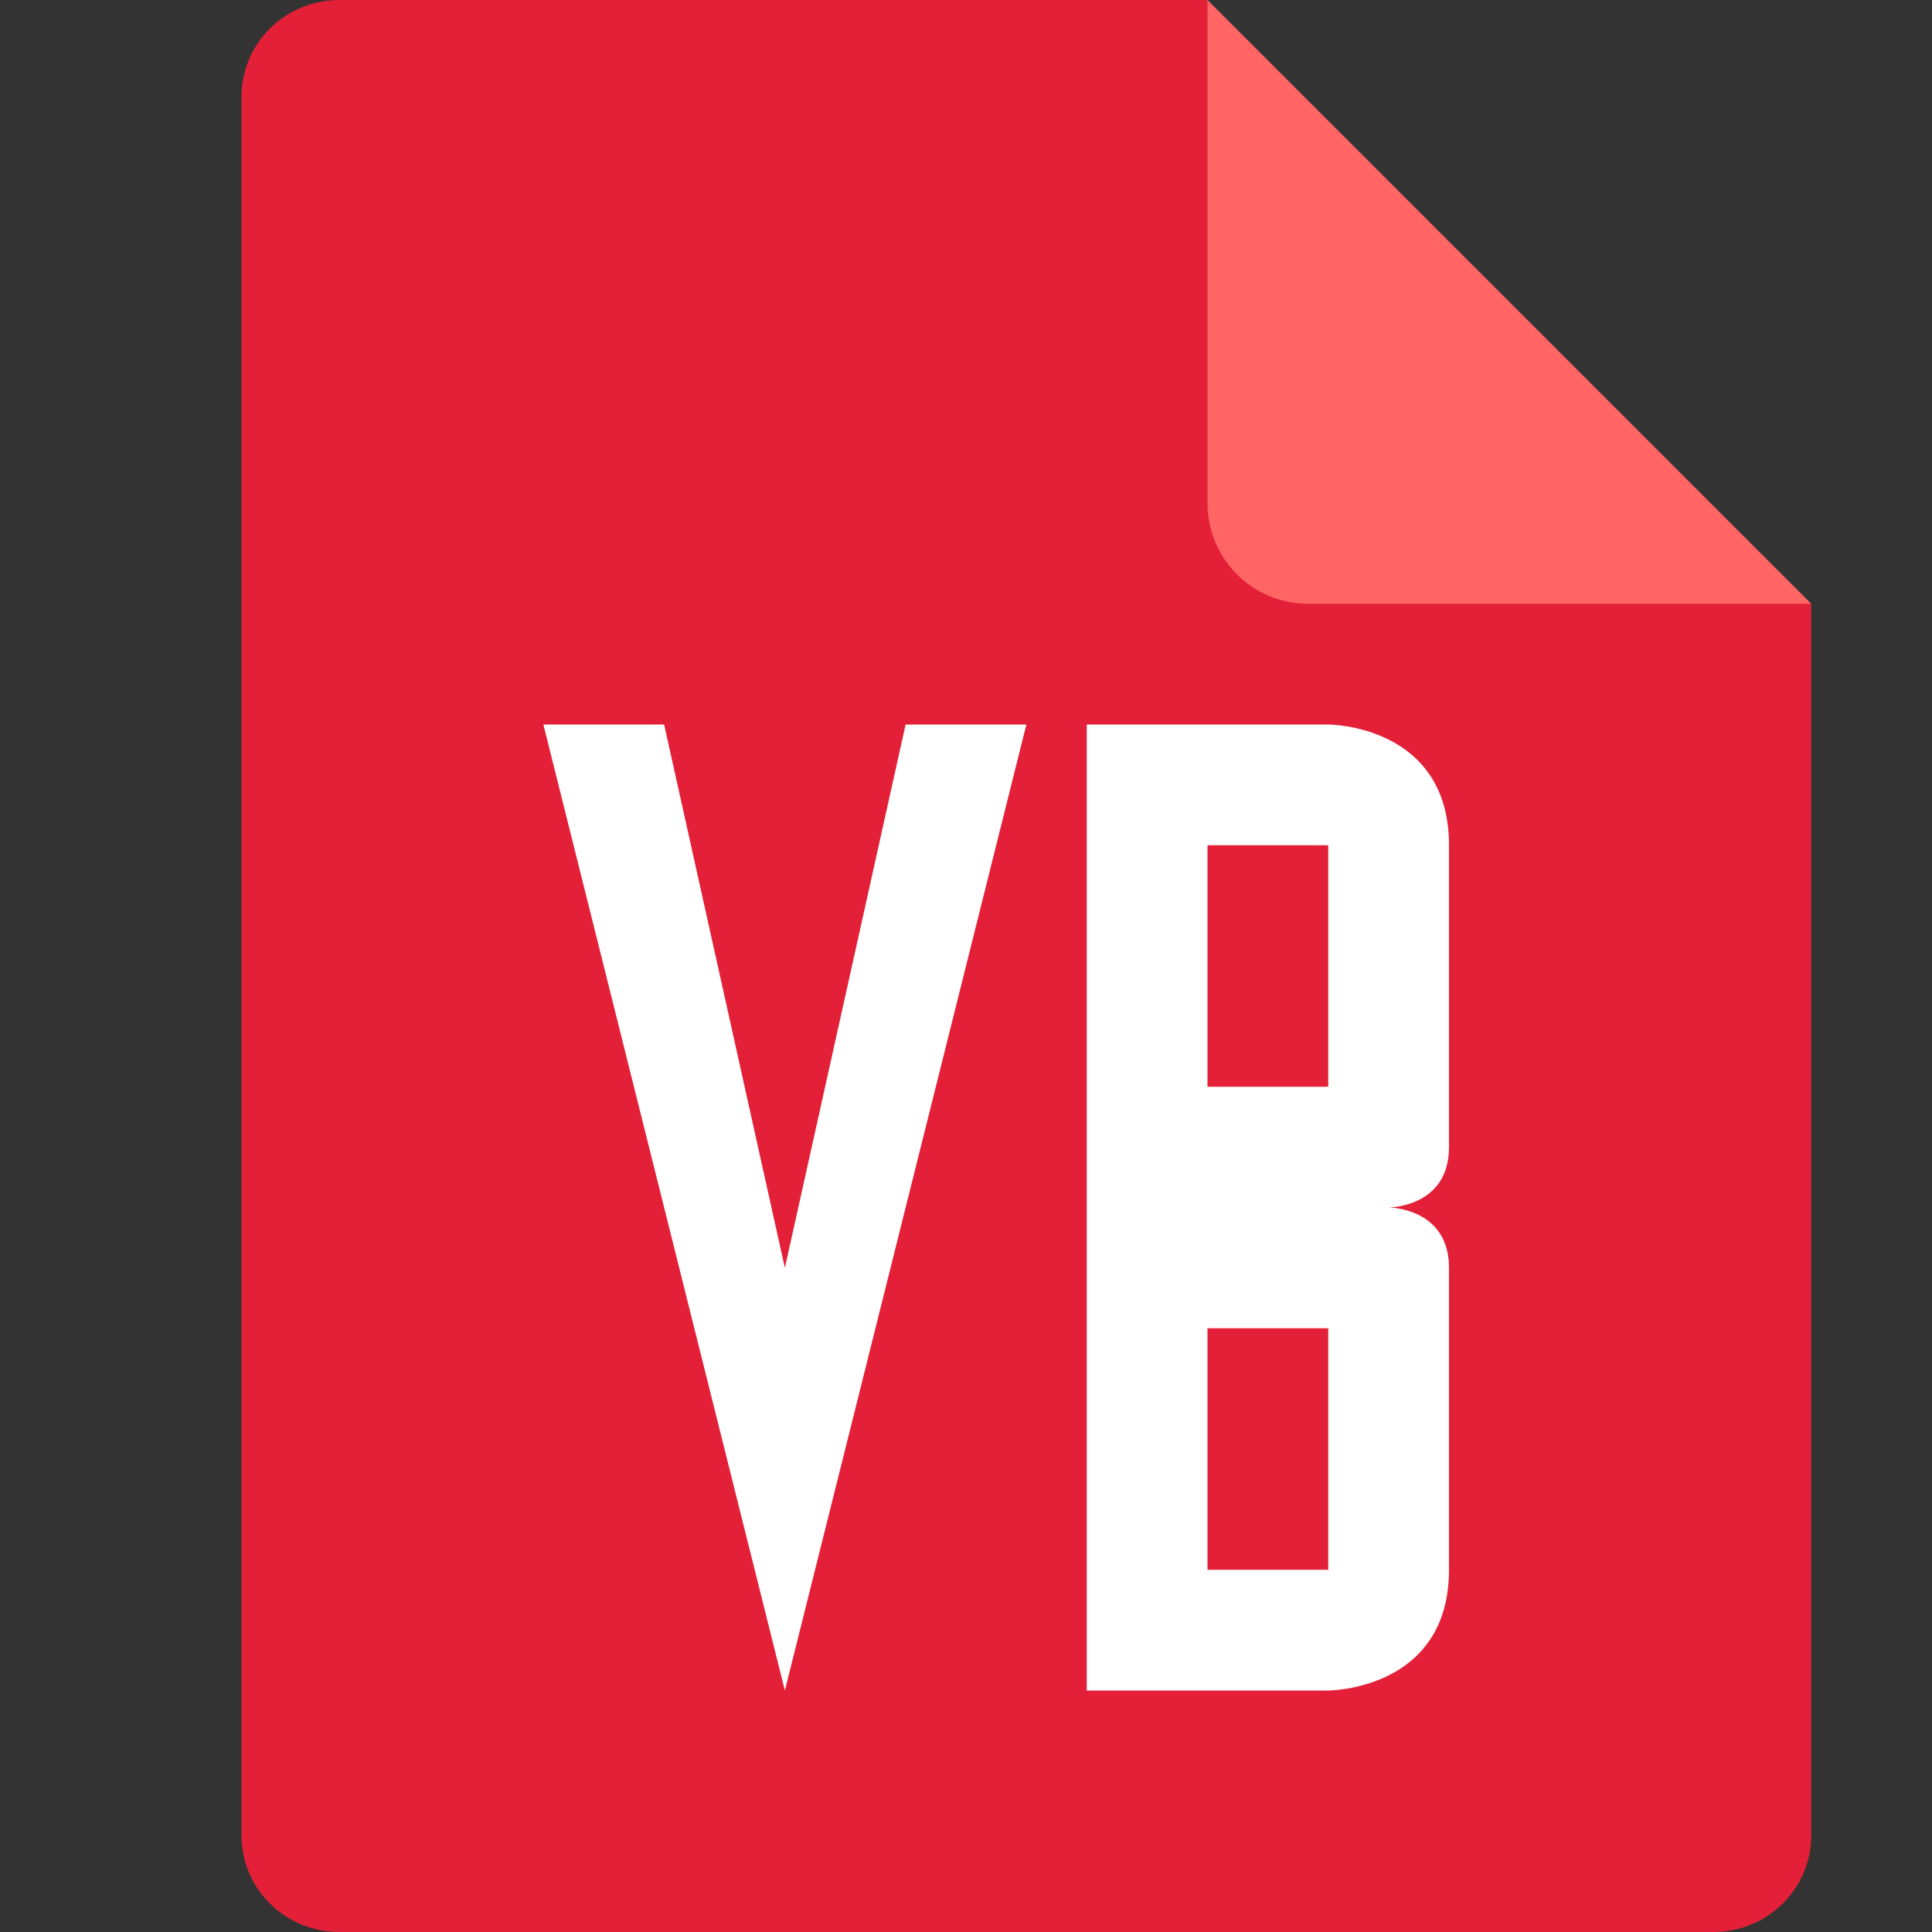 <svg xmlns="http://www.w3.org/2000/svg" width="16" height="16" version="1.1">
 <rect width="100%" height="100%" fill="#333333" stroke="none"/>
 <path style="fill:#e32037" d="M 2.812,0 C 2.362,0 2,0.357 2,0.8 V 15.2 C 2,15.643 2.362,16 2.812,16 h 11.375 C 14.638,16 15,15.643 15,15.2 V 5 L 11,4 10,0 Z"/>
 <path style="fill:#ff6565" d="M 15,5 10,0 V 4.167 C 10,4.628 10.372,5 10.833,5 Z"/>
 <path style="fill:#ffffff" d="m 4.5,6 2,8 2,-8 h -1 L 6.5,10.5 5.5,6 Z M 9,6 v 8 h 2 c 0,0 1,0 1,-1 V 10.5 C 12,10 11.5,10 11.5,10 11.5,10 12,10 12,9.5 V 7 C 12,6 11,6 11,6 Z M 10,7 H 11 V 9 H 10 Z m 0,4 H 11 v 2 H 10 Z"/>
</svg>
